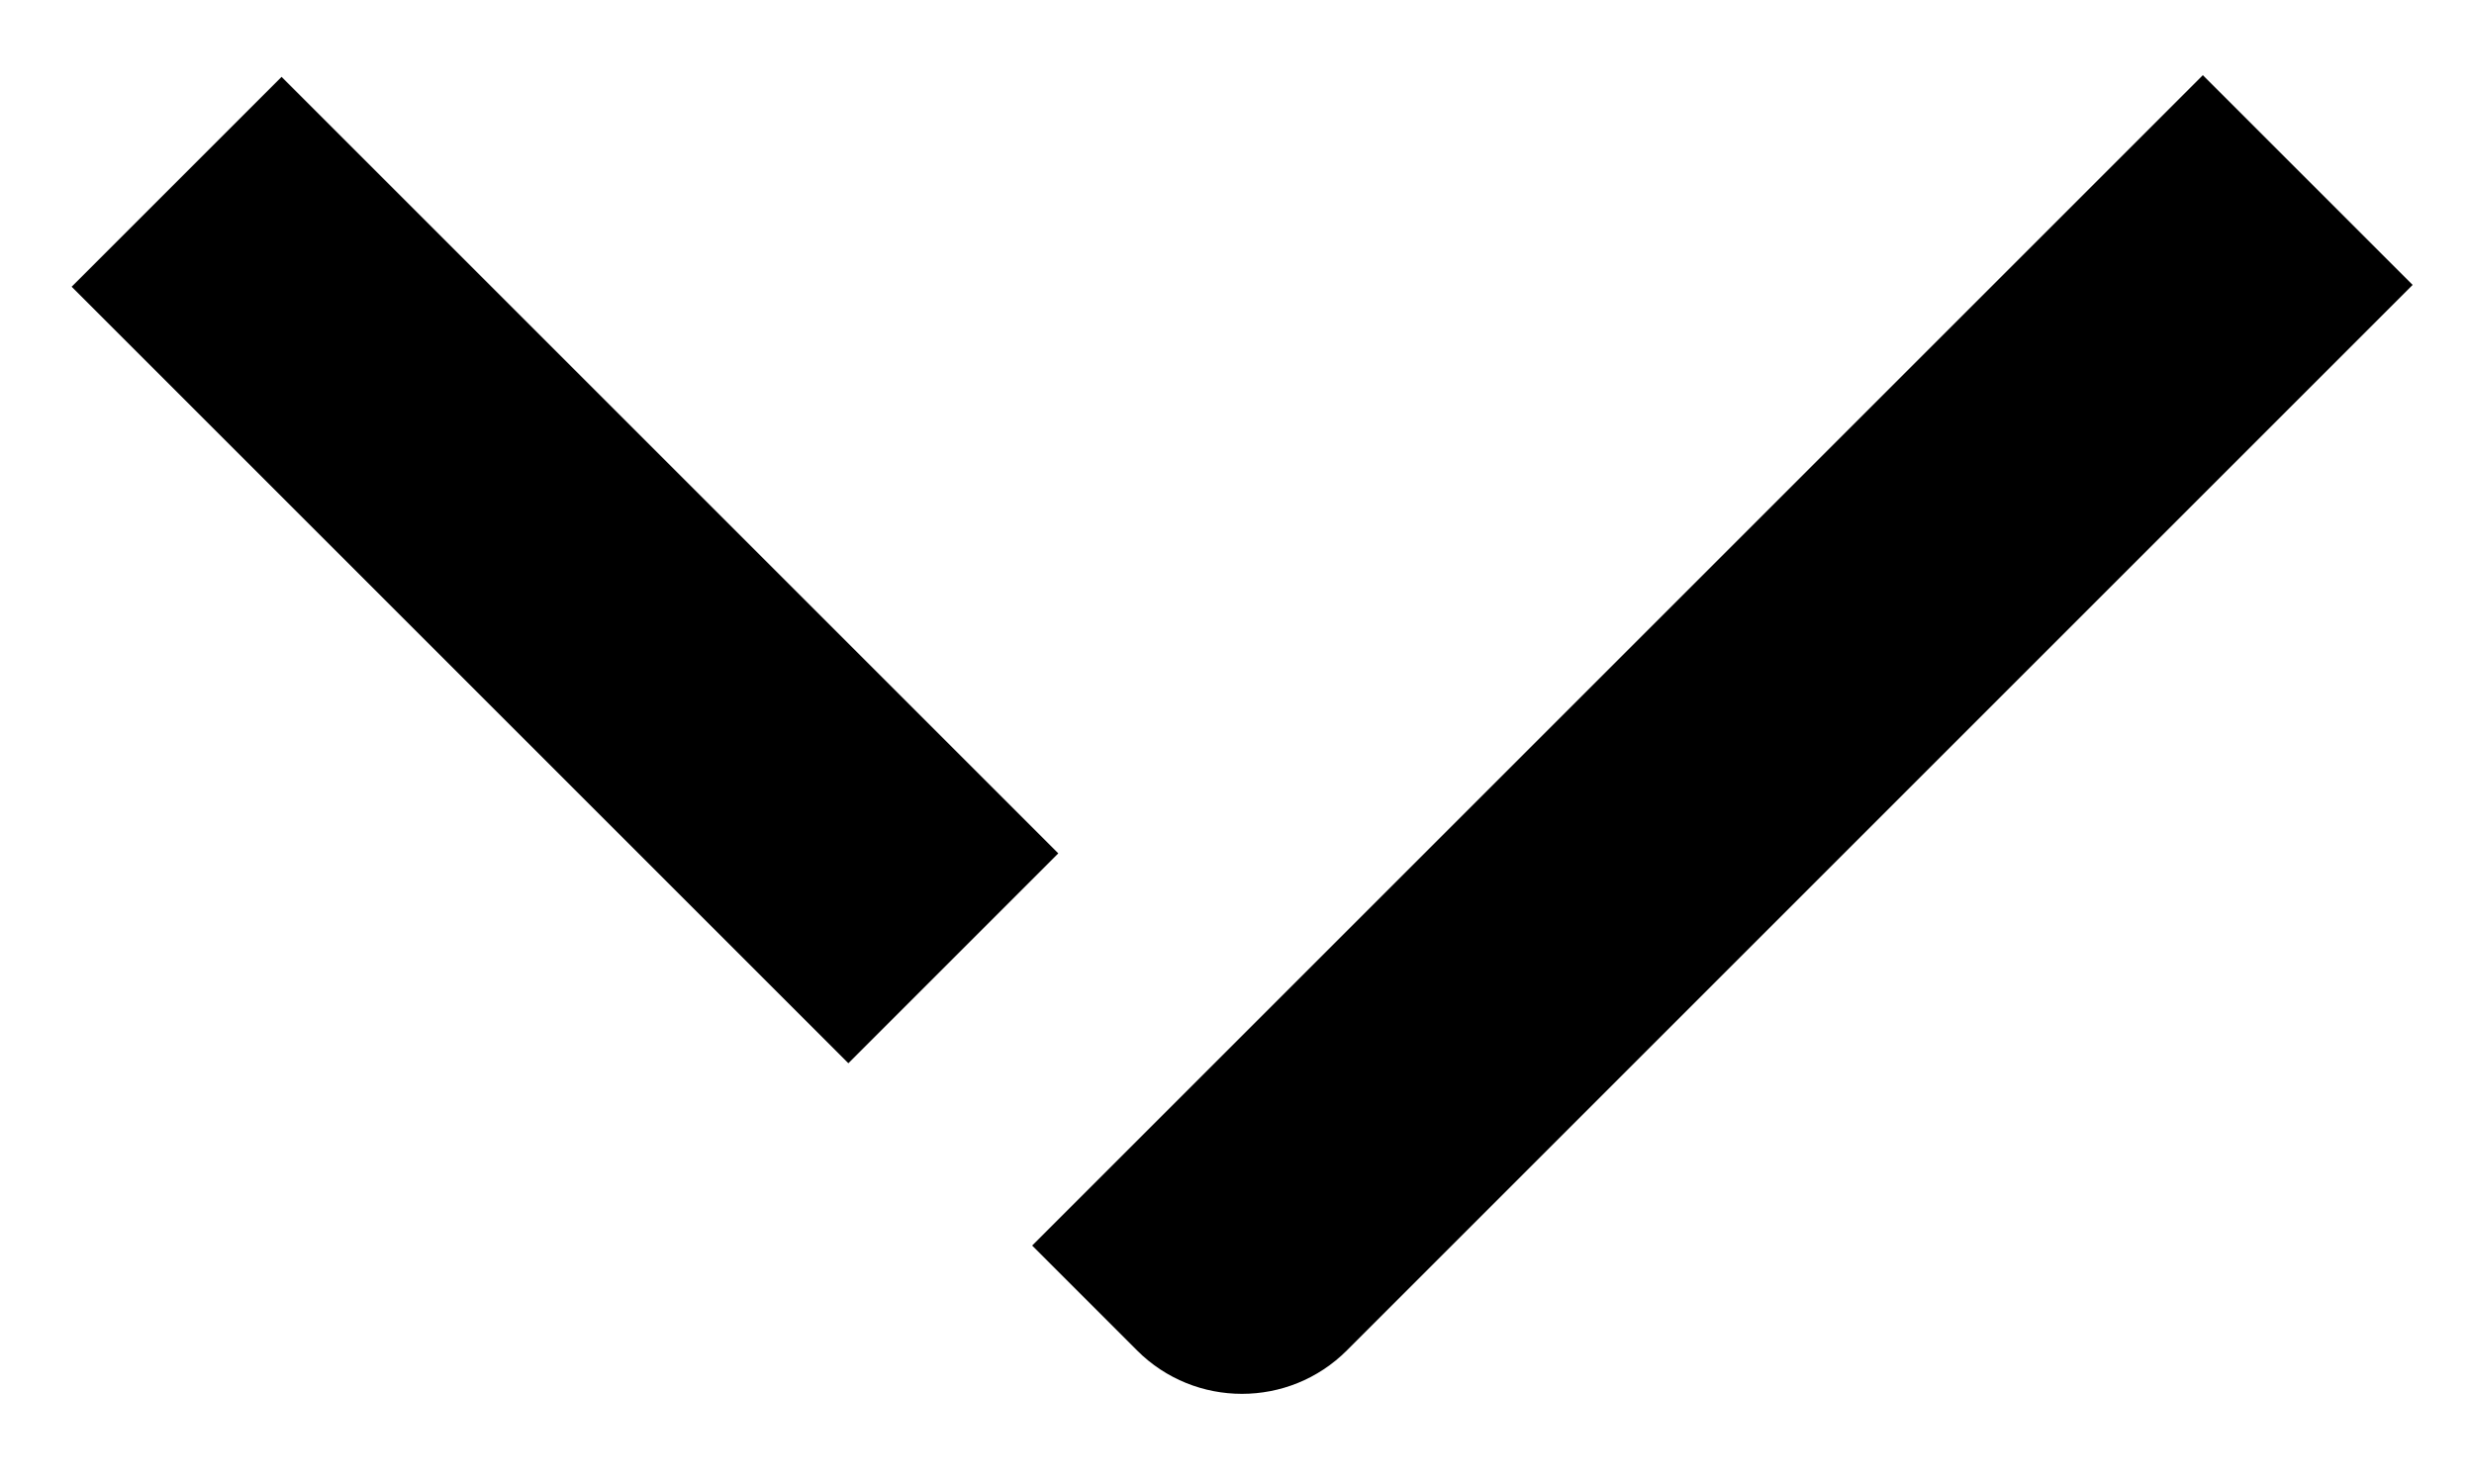<?xml version="1.0" encoding="UTF-8"?>
<svg width="25px" height="15px" viewBox="0 0 25 15" version="1.1" xmlns="http://www.w3.org/2000/svg" xmlns:xlink="http://www.w3.org/1999/xlink">
    <!-- Generator: Sketch 40.3 (33839) - http://www.bohemiancoding.com/sketch -->
    <title>caret</title>
    <desc>Created with Sketch.</desc>
    <defs></defs>
    <g id="Icons" stroke="none" stroke-width="1" fill="none" fill-rule="evenodd">
        <g id="Landscape-Icons" transform="translate(-395, -458)" fill="#000000">
            <g id="Down-Arrow-Head" transform="translate(395, 458)">
                <g>
                    <rect id="Rectangle-path" transform="translate(5.709, 5.762) rotate(-45) translate(-5.709, -5.762) " x="4.209" y="0.212" width="3" height="11.1"></rect>
                    <path d="M10.43,12.59 L11.49,13.65 C12.076,14.235 13.024,14.235 13.61,13.65 L24.38,2.88 L22.26,0.76 L10.43,12.59 Z" id="Shape"></path>
                </g>
            </g>
        </g>
    </g>
</svg>